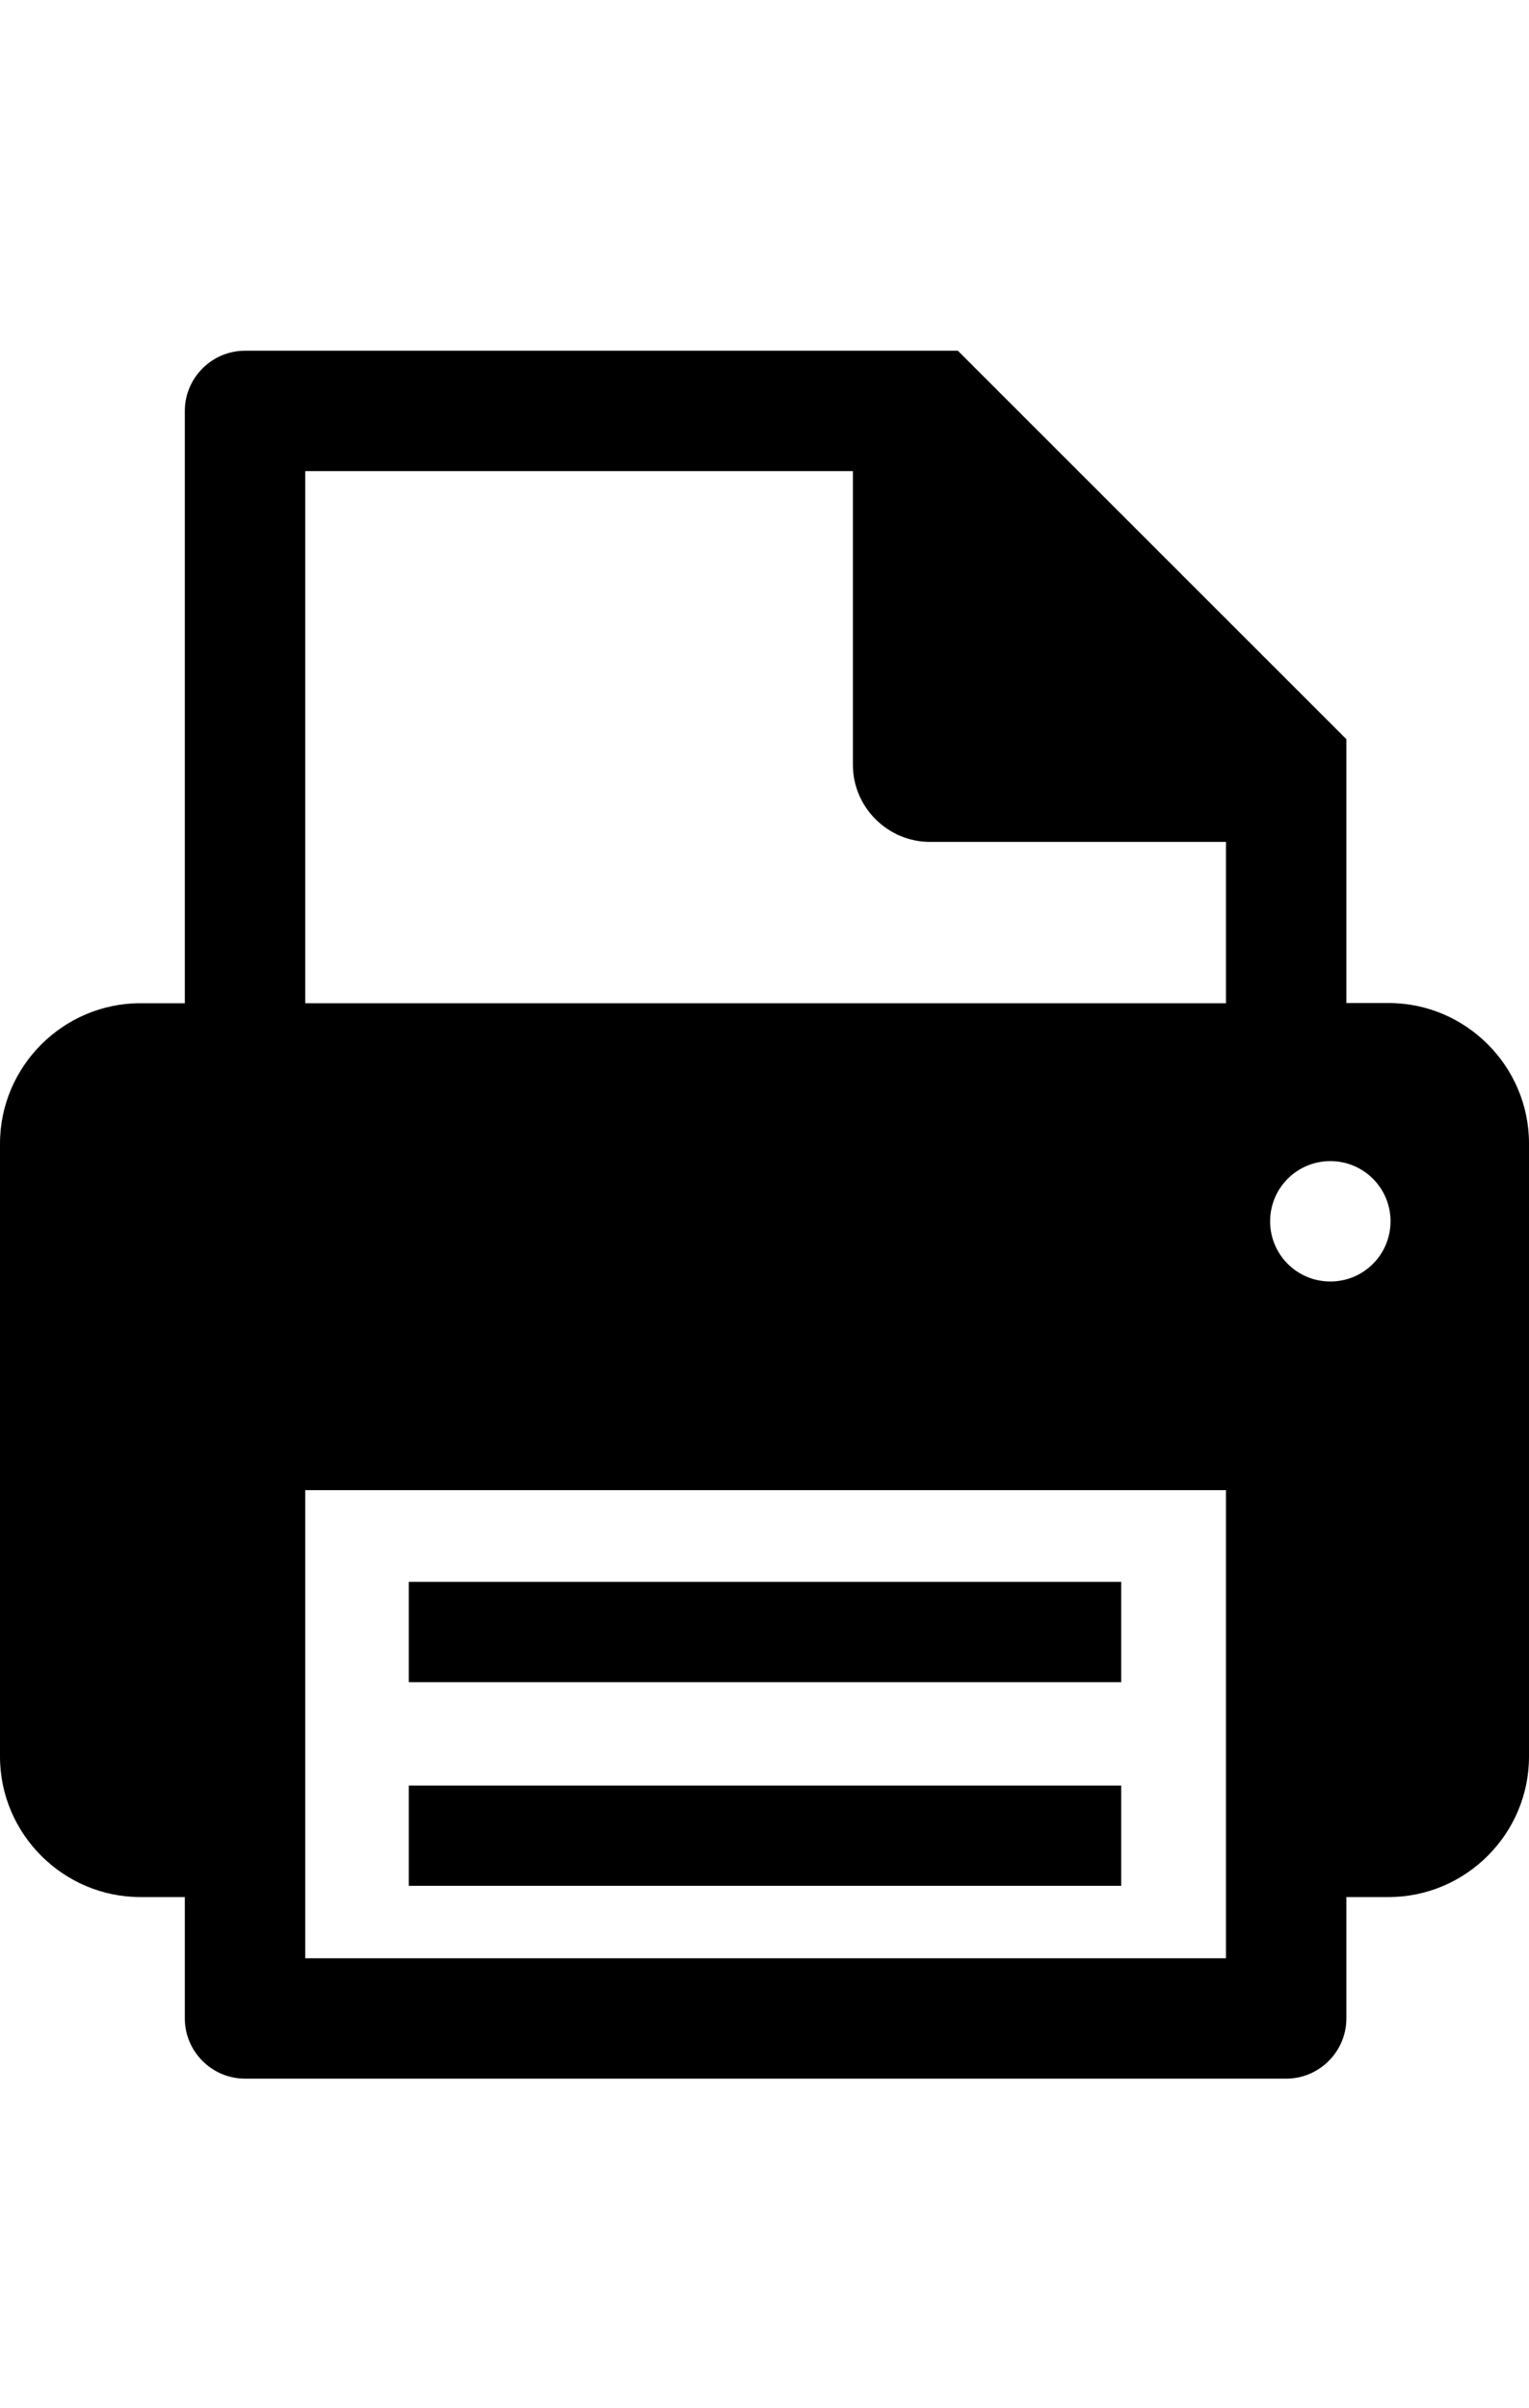 <svg xmlns="http://www.w3.org/2000/svg" viewBox="0 0 761.9 1200" class="cf-icon-svg"><path d="M203.7 889.9h355v50h-355zm0-101.5h355v50h-355z"/><path d="M670.9 368.4 477.3 174.8H122.1c-16.5 0-30 13.5-30 30V500H70c-38.5 0-70 31.5-70 70v305.5c0 38.5 31.5 70 70 70h22.1v60.5c0 16.5 13.5 30 30 30h518.8c16.5 0 30-13.5 30-30v-60.5h21c38.5 0 70-31.5 70-70V569.9c0-38.5-31.5-70-70-70h-21V368.4zm-60 607.6H152.1V742.7h458.8V976zM425 234.8v146.4c0 21.1 17.3 38.4 38.4 38.4h147.5V500H152.1V234.8H425zm237.9 403.9c-16.6 0-30-13.4-30-30s13.4-30 30-30 30 13.4 30 30-13.4 30-30 30z"/></svg>